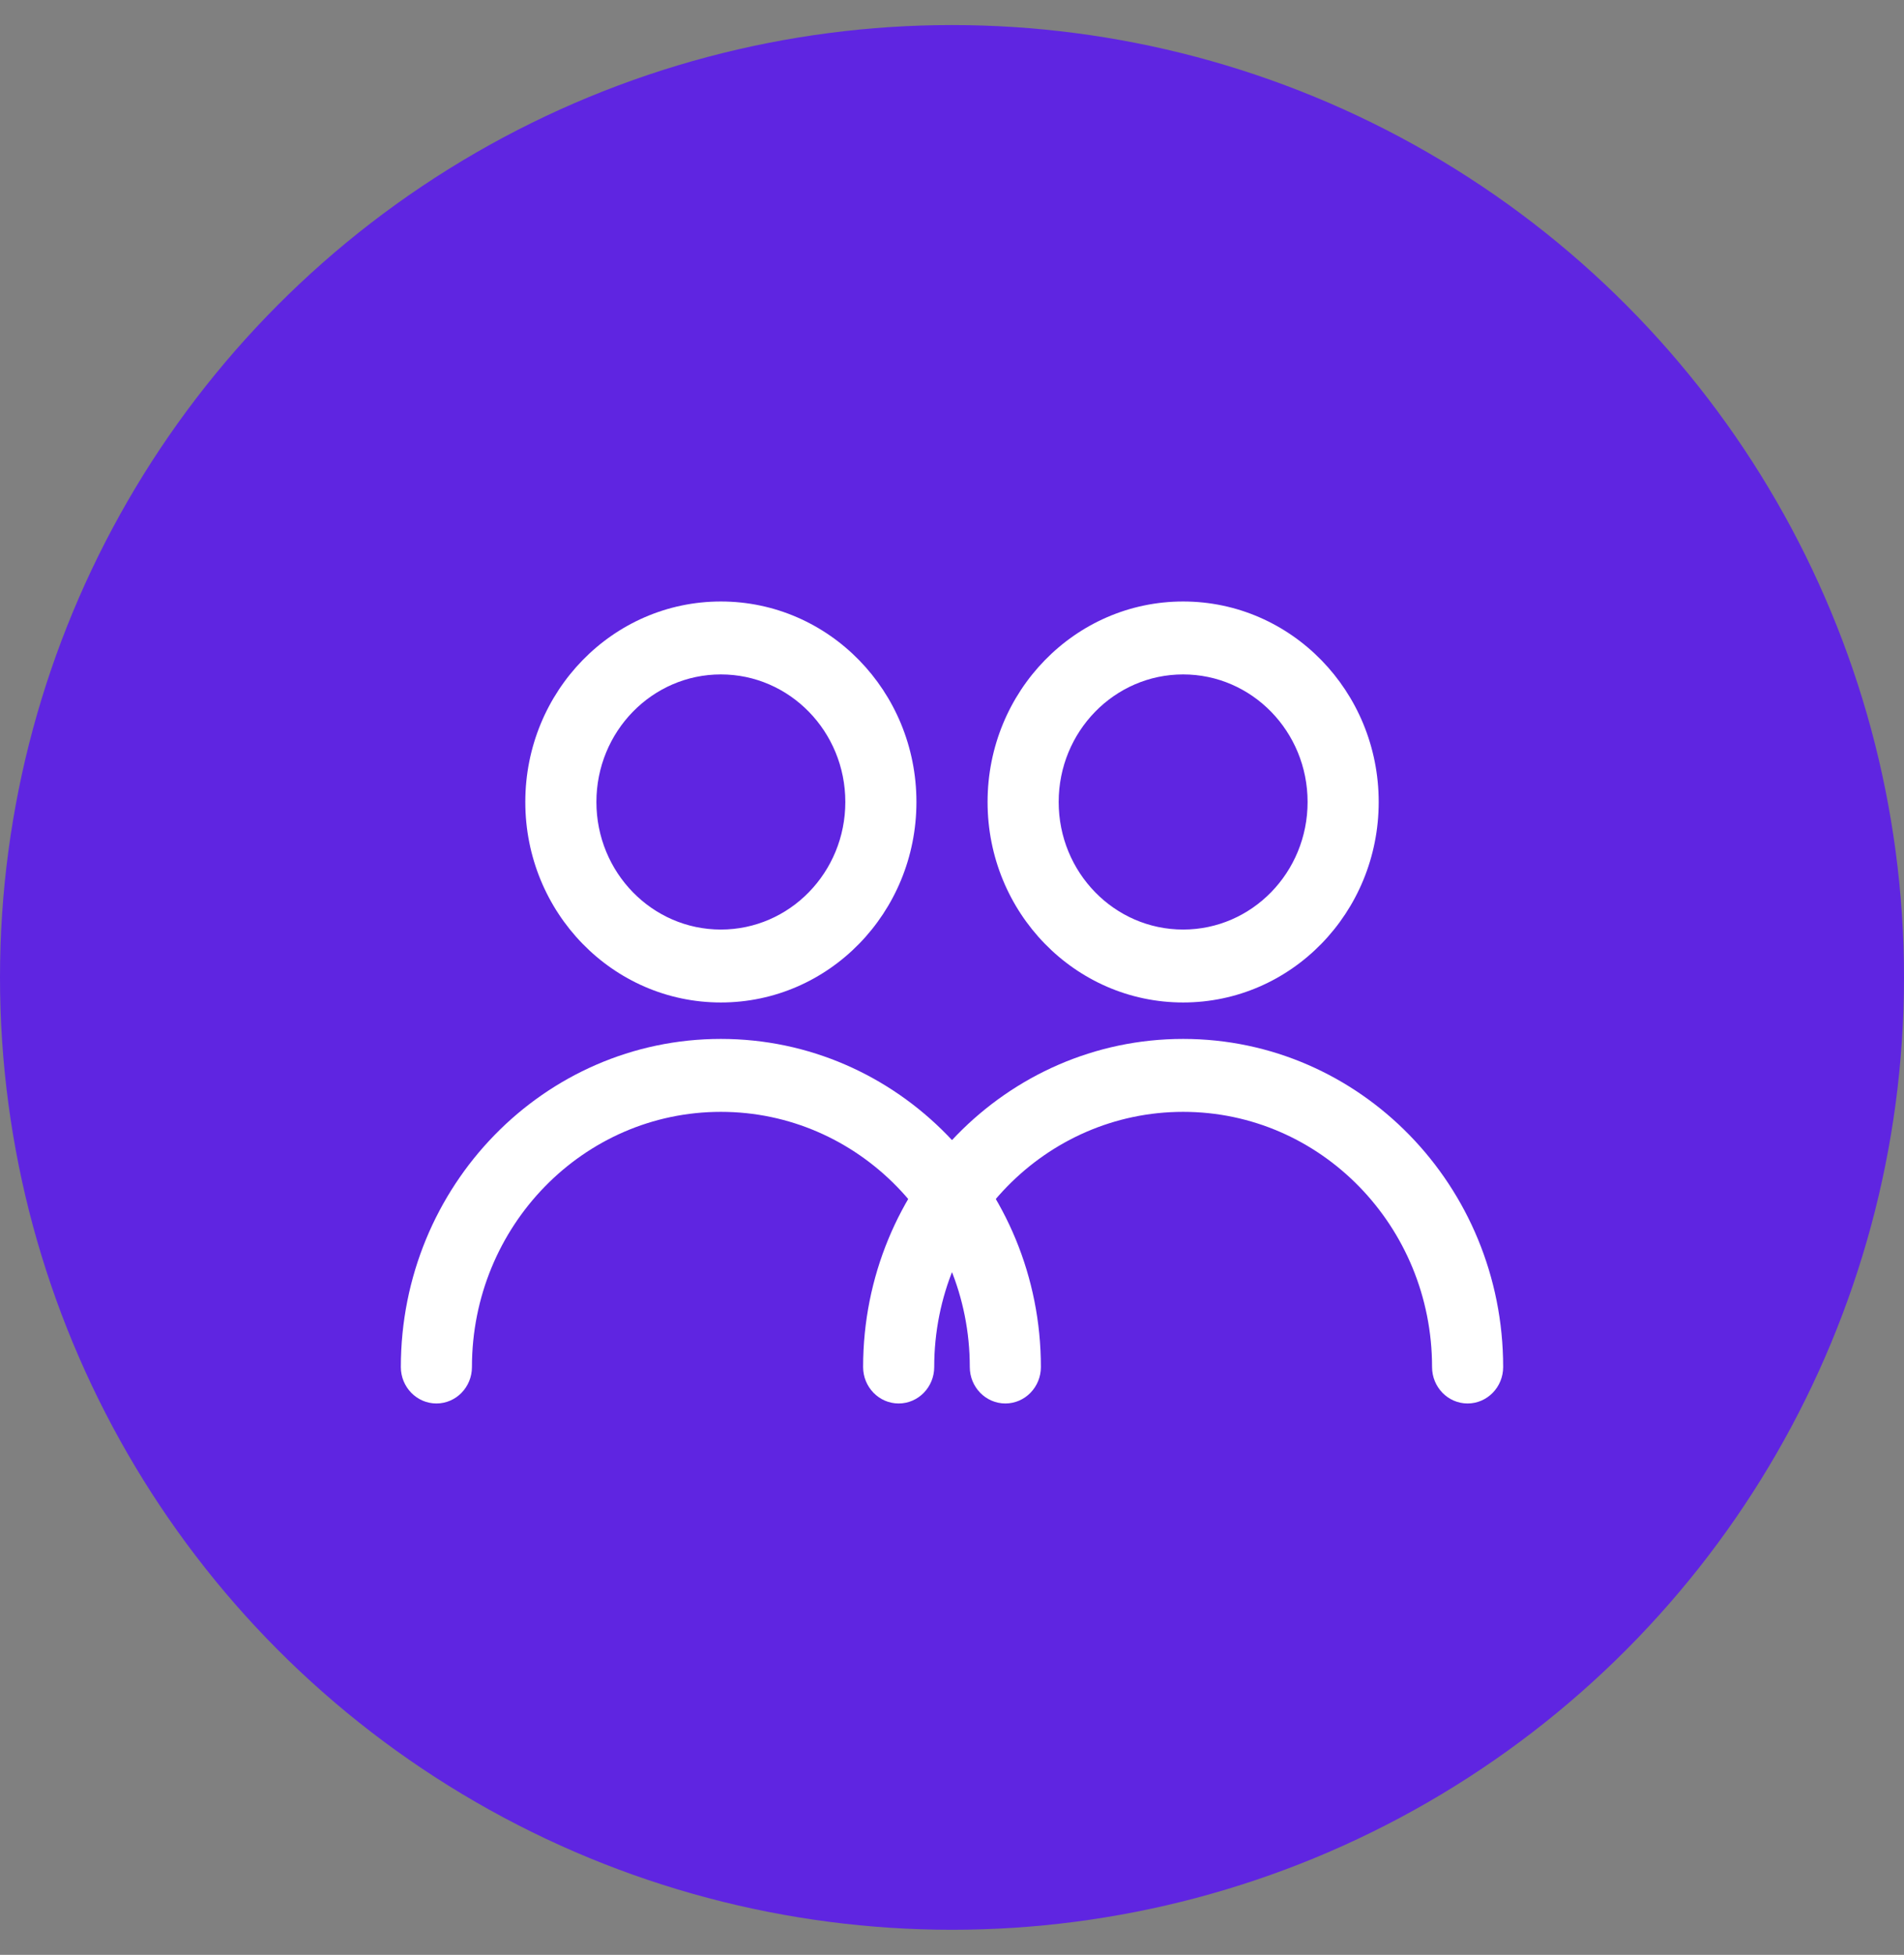 <?xml version="1.0" encoding="UTF-8"?>
<svg width="38px" height="39px" viewBox="0 0 38 39" version="1.1" xmlns="http://www.w3.org/2000/svg" xmlns:xlink="http://www.w3.org/1999/xlink">
    <rect x="0" y="0" width="38" height="39" fill="#808080" stroke="none"/>
    <!-- Generator: Sketch 50.2 (55047) - http://www.bohemiancoding.com/sketch -->
    <title>pals-icon</title>
    <desc>Created with Sketch.</desc>
    <defs></defs>
    <g id="V2.0-Desktop" stroke="none" stroke-width="1" fill="none" fill-rule="evenodd">
        <g id="PROFILE---DELETE-POST" transform="translate(-1184, -337)">
            <g id="nav2" transform="translate(494, 25)">
                <g id="RECENT-ACTIVITIES" transform="translate(668, 139)">
                    <g id="activities" transform="translate(22, 78)">
                        <g id="dave" transform="translate(0, 92)">
                            <g id="pals-icon" transform="translate(0, 3)">
                                <g transform="translate(0, 0.5)">
                                    <circle id="Oval" fill="#5F25E1" cx="19" cy="19" r="19"></circle>
                                    <g id="pals" transform="translate(8, 11.5)" fill="#FFFFFF" fill-rule="nonzero">
                                        <path d="M22,15.273 C22,15.674 21.682,16 21.29,16 C20.898,16 20.581,15.674 20.581,15.273 C20.581,12.461 18.357,10.182 15.613,10.182 C12.869,10.182 10.645,12.461 10.645,15.273 C10.645,15.674 10.327,16 9.935,16 C9.544,16 9.226,15.674 9.226,15.273 C9.226,11.658 12.085,8.727 15.613,8.727 C19.14,8.727 22,11.658 22,15.273 Z M15.613,8 C13.457,8 11.71,6.209 11.71,4 C11.71,1.791 13.457,0 15.613,0 C17.769,0 19.516,1.791 19.516,4 C19.516,6.209 17.769,8 15.613,8 Z M15.613,6.545 C16.985,6.545 18.097,5.406 18.097,4 C18.097,2.594 16.985,1.455 15.613,1.455 C14.241,1.455 13.129,2.594 13.129,4 C13.129,5.406 14.241,6.545 15.613,6.545 Z" id="Shape"></path>
                                        <path d="M12.774,15.273 C12.774,15.674 12.456,16 12.065,16 C11.673,16 11.355,15.674 11.355,15.273 C11.355,12.461 9.131,10.182 6.387,10.182 C3.643,10.182 1.419,12.461 1.419,15.273 C1.419,15.674 1.102,16 0.71,16 C0.318,16 0,15.674 0,15.273 C0,11.658 2.86,8.727 6.387,8.727 C9.915,8.727 12.774,11.658 12.774,15.273 Z M6.387,8 C4.231,8 2.484,6.209 2.484,4 C2.484,1.791 4.231,0 6.387,0 C8.543,0 10.29,1.791 10.29,4 C10.29,6.209 8.543,8 6.387,8 Z M6.387,6.545 C7.759,6.545 8.871,5.406 8.871,4 C8.871,2.594 7.759,1.455 6.387,1.455 C5.015,1.455 3.903,2.594 3.903,4 C3.903,5.406 5.015,6.545 6.387,6.545 Z" id="Shape"></path>
                                    </g>
                                </g>
                            </g>
                        </g>
                    </g>
                </g>
            </g>
        </g>
    </g>
</svg>
